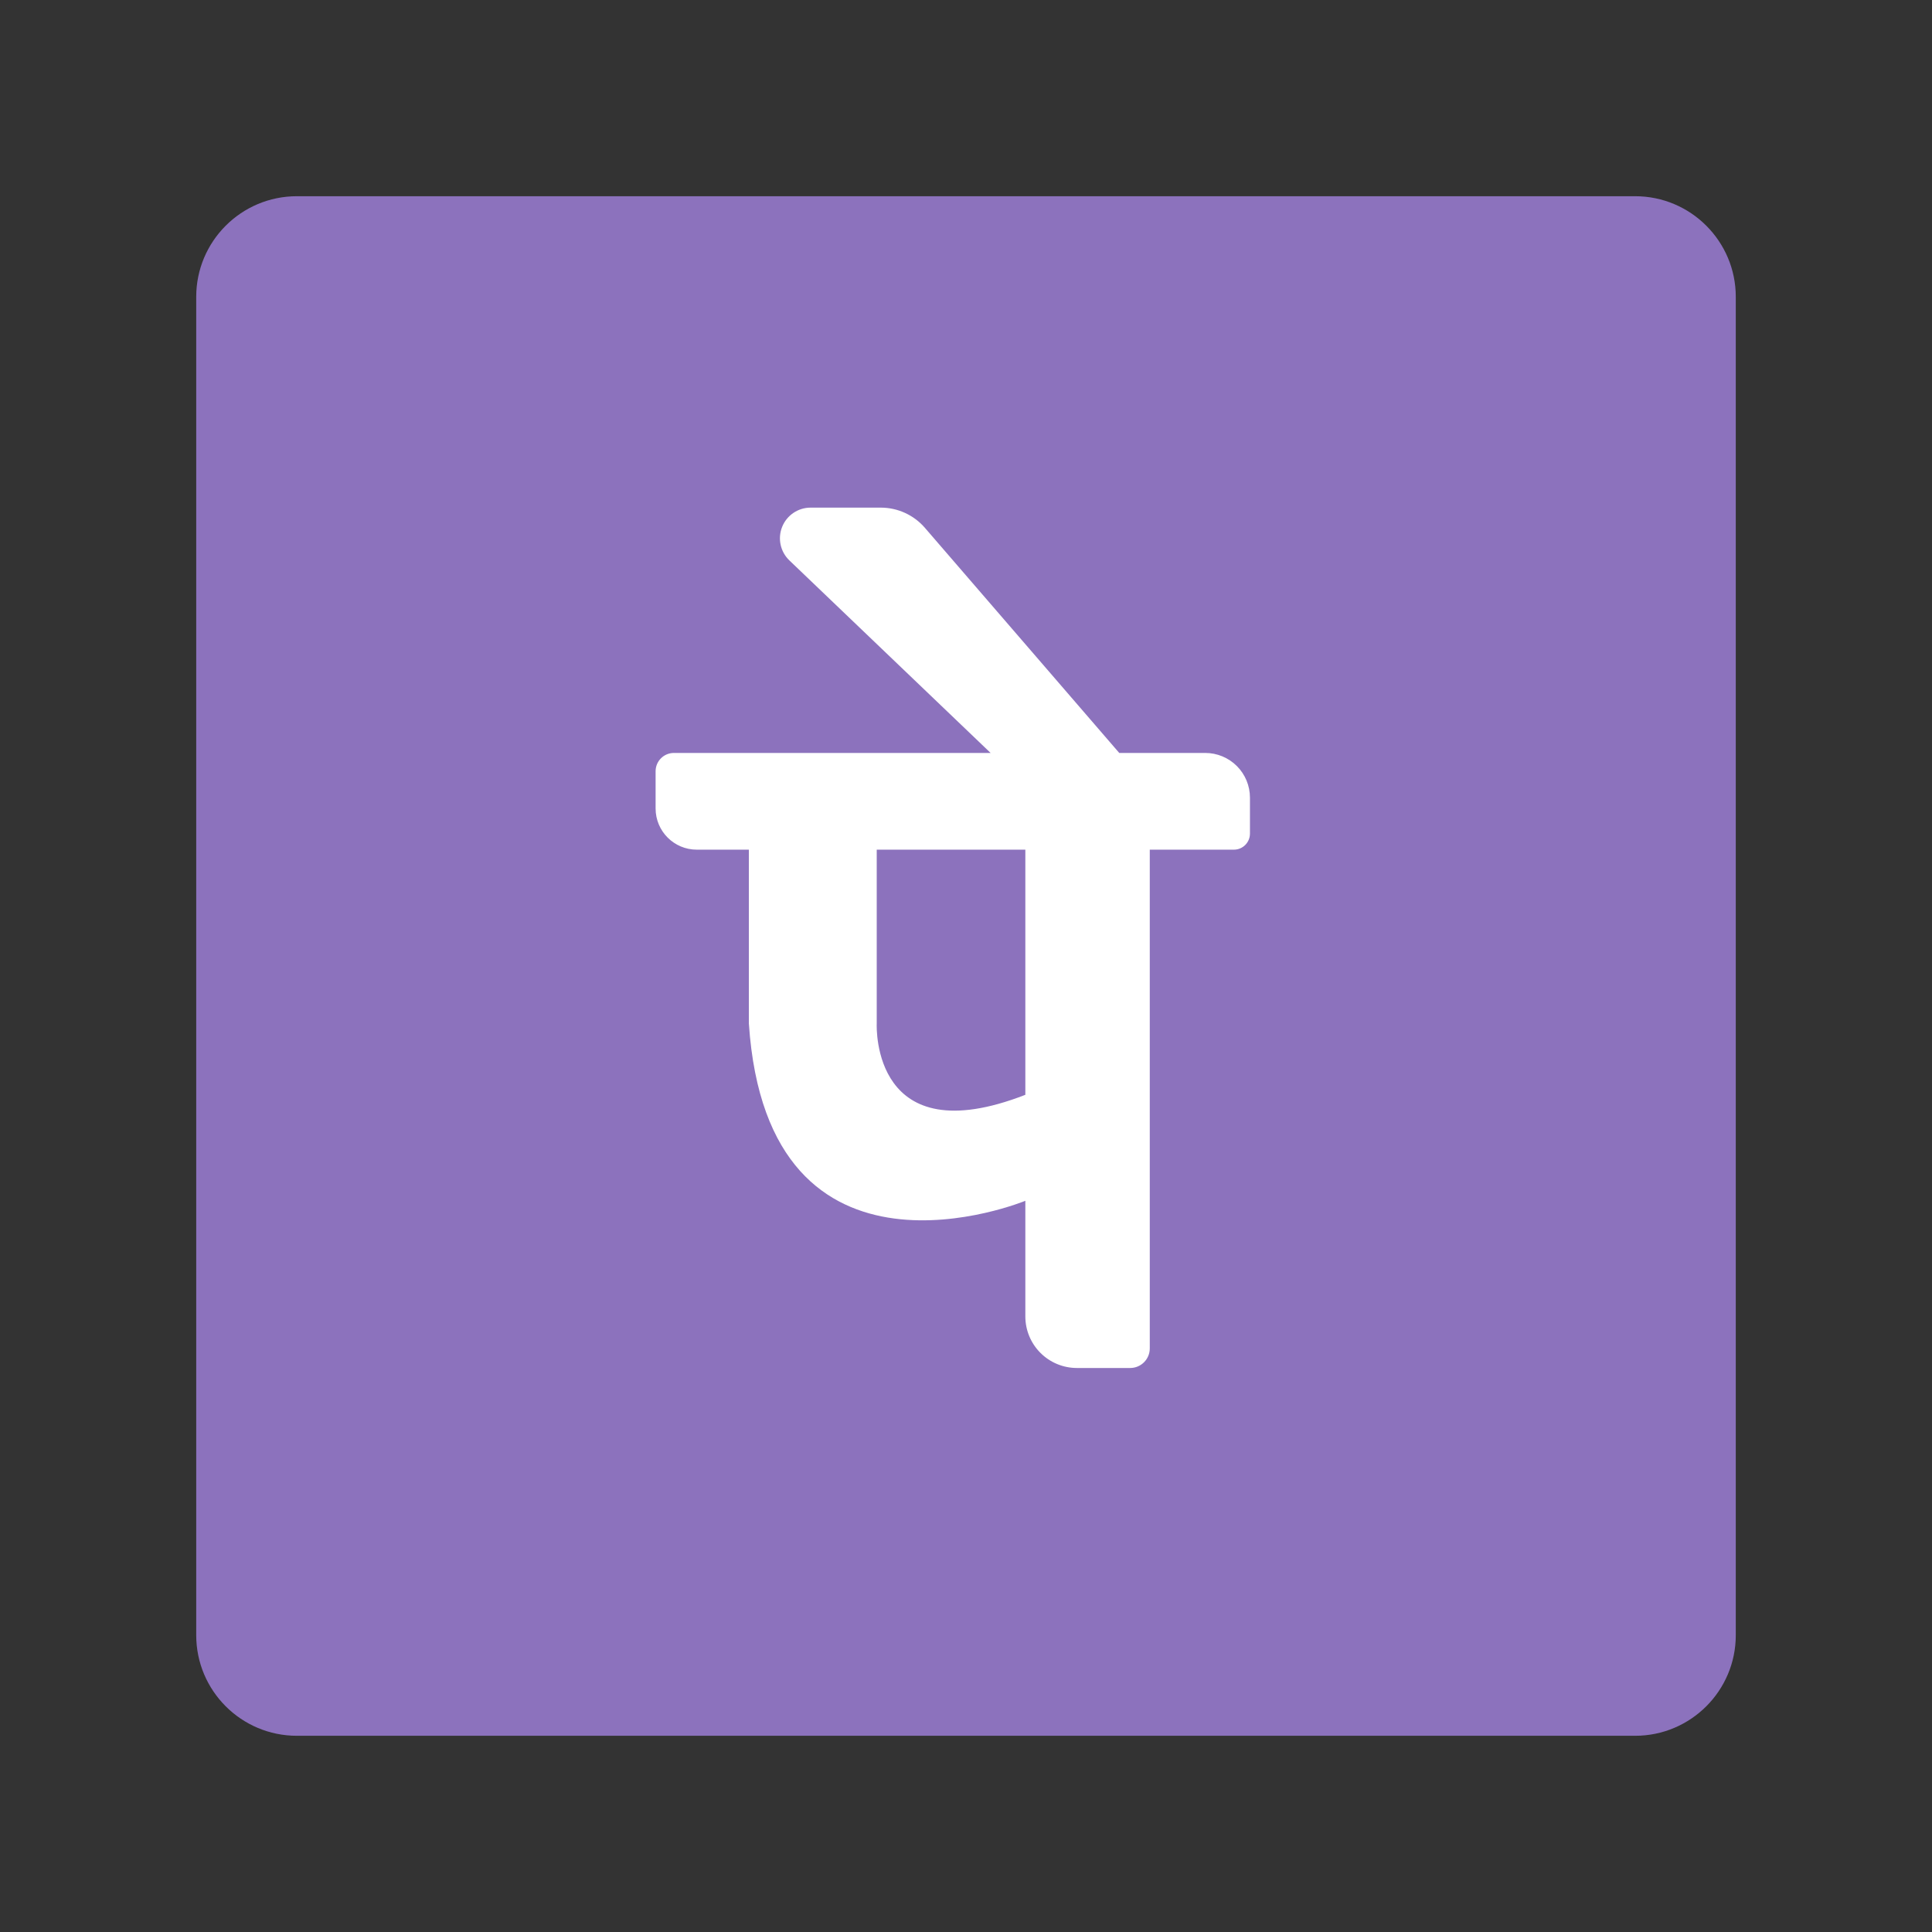 <?xml version="1.0" encoding="UTF-8" standalone="no"?>
<!DOCTYPE svg PUBLIC "-//W3C//DTD SVG 1.1//EN" "http://www.w3.org/Graphics/SVG/1.1/DTD/svg11.dtd">
<svg width="100%" height="100%" viewBox="0 0 192 192" version="1.1" xmlns="http://www.w3.org/2000/svg" xmlns:xlink="http://www.w3.org/1999/xlink" xml:space="preserve" xmlns:serif="http://www.serif.com/" style="fill-rule:evenodd;clip-rule:evenodd;stroke-linejoin:round;stroke-miterlimit:2;">
    <rect x="0" y="0" width="192" height="192" fill="#333333" stroke="none"/>
    <g id="Layer2">
        <g transform="matrix(1,0,0,1,8,8)">
            <path d="M164.5,21.5C164.5,15.981 160.019,11.5 154.5,11.5L21.5,11.5C15.981,11.5 11.5,15.981 11.5,21.5L11.5,154.5C11.5,160.019 15.981,164.5 21.5,164.5L154.5,164.5C160.019,164.5 164.5,160.019 164.5,154.5L164.5,21.5Z" style="fill:rgb(140,114,189);"/>
        </g>
        <g transform="matrix(0.808,0,0,0.808,18.147,17.862)">
            <path d="M99.379,70.501L74.632,46.823C73.519,45.758 73.166,44.124 73.74,42.695C74.313,41.266 75.698,40.329 77.238,40.329C80.323,40.329 83.551,40.329 85.868,40.329C87.954,40.329 89.937,41.237 91.3,42.816L115.202,70.501L125.777,70.501C127.236,70.501 128.635,71.081 129.667,72.112C130.698,73.144 131.277,74.543 131.277,76.001C131.277,77.583 131.277,79.207 131.277,80.422C131.277,81.513 130.393,82.397 129.303,82.397L118.956,82.397L118.956,143.738C118.956,145.069 117.878,146.148 116.547,146.148C114.784,146.148 112.307,146.148 109.994,146.148C108.312,146.148 106.698,145.48 105.509,144.29C104.319,143.101 103.651,141.488 103.651,139.805L103.651,125.583C103.651,125.583 71.972,138.668 69.646,103.773L69.646,82.397L63.242,82.397C60.444,82.397 58.176,80.129 58.176,77.331C58.176,75.733 58.176,74.048 58.176,72.752C58.176,71.509 59.184,70.501 60.427,70.501L99.379,70.501ZM103.651,82.397L85.373,82.397L85.373,103.773L85.373,103.784C85.353,104.272 84.867,119.859 103.651,112.549L103.651,82.397Z" style="fill:white;"/>
        </g>
    </g>
</svg>
